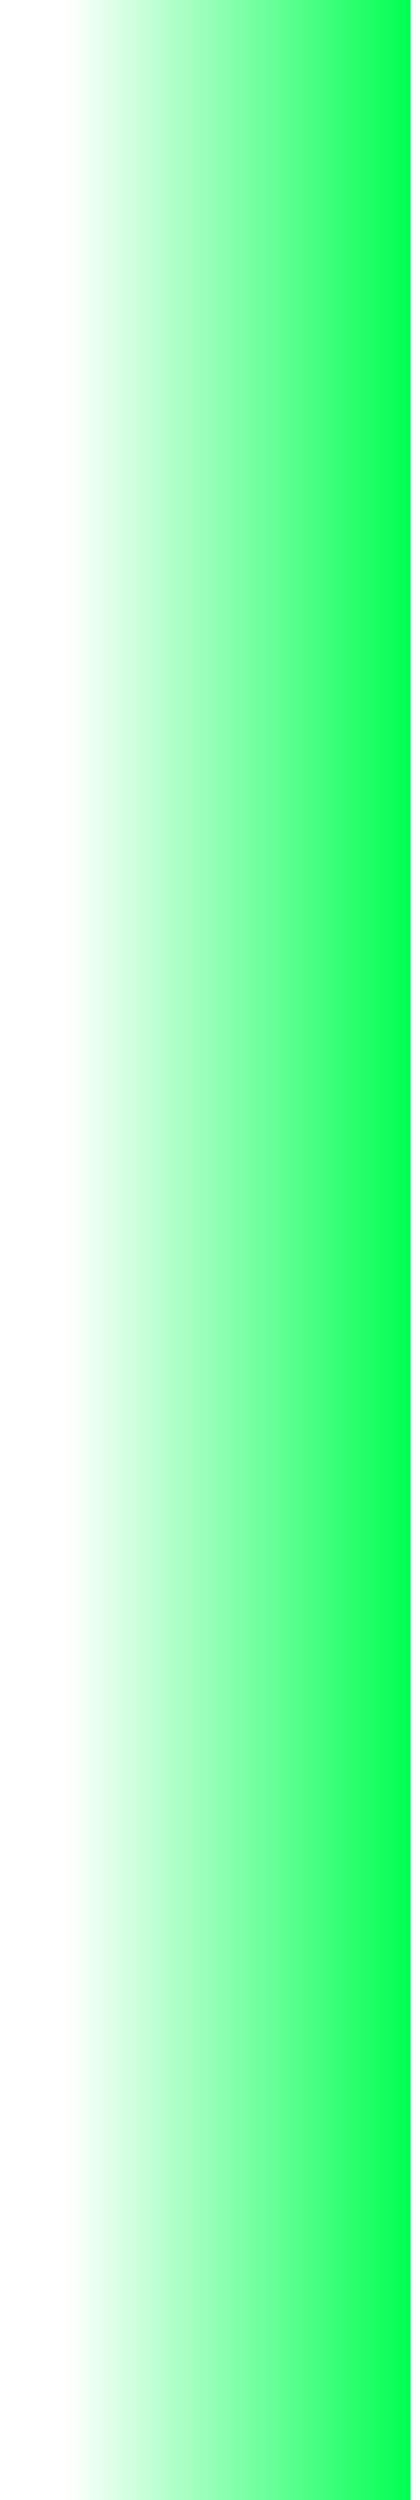<svg version="1.1" xmlns="http://www.w3.org/2000/svg" xmlns:xlink="http://www.w3.org/1999/xlink" width="67.408" height="401" viewBox="0,0,67.408,401"><defs><linearGradient x1="450.694" y1="165.934" x2="505.694" y2="165.934" gradientUnits="userSpaceOnUse" id="color-1"><stop offset="0" stop-color="#00ff52" stop-opacity="0"/><stop offset="1" stop-color="#00ff52"/></linearGradient></defs><g transform="translate(-439.792,34.566)"><g data-paper-data="{&quot;isPaintingLayer&quot;:true}" fill-rule="nonzero" stroke="none" stroke-width="0" stroke-linejoin="miter" stroke-miterlimit="10" stroke-dasharray="" stroke-dashoffset="0" style="mix-blend-mode: normal"><path d="M450.694,366.434v-401h55v401z" fill="url(#color-1)" stroke-linecap="butt"/><path d="M439.792,329.434v-309" fill="none" stroke-linecap="round"/><path d="M507.199,18.295v309" fill="none" stroke-linecap="round"/></g></g></svg>